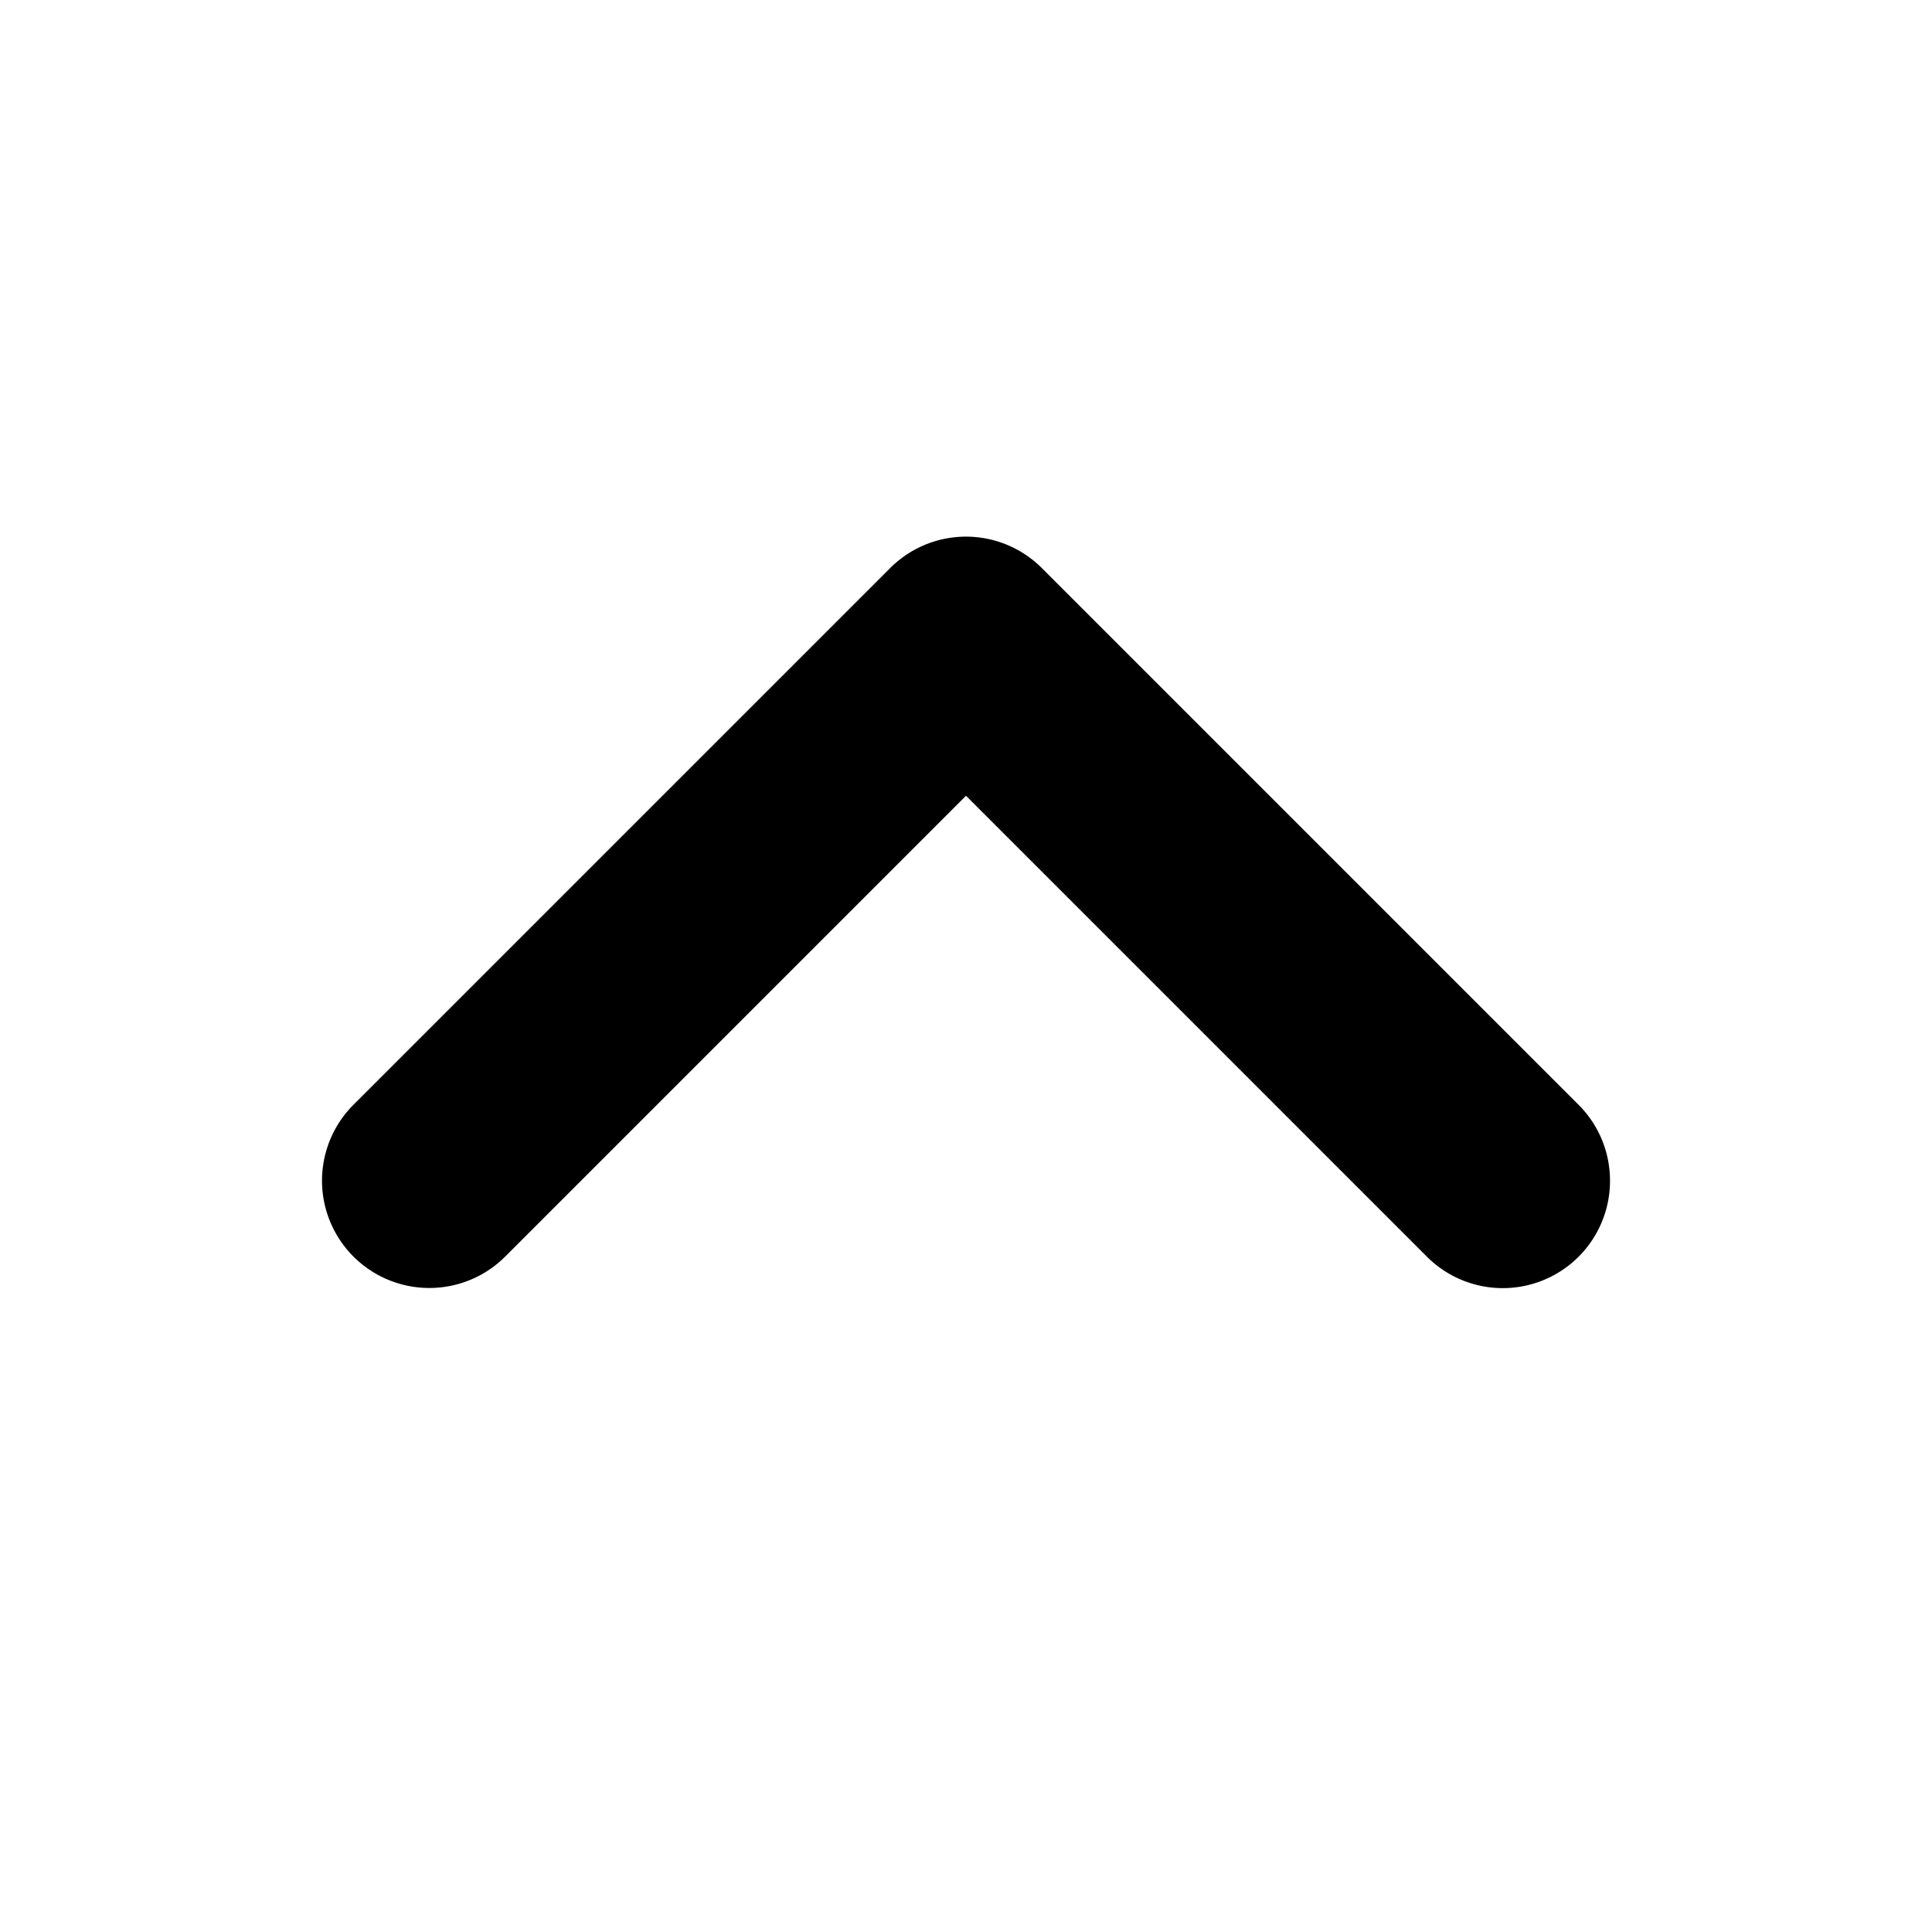 <svg width="18" height="18" viewBox="0 0 18 18" xmlns="http://www.w3.org/2000/svg"><title>collapse@1x</title><path d="M15 11a.999.999 0 0 1-1.707.707L9 7.414l-4.293 4.293a.999.999 0 1 1-1.414-1.414l5-5a.999.999 0 0 1 1.414 0l5 5A.997.997 0 0 1 15 11"/></svg>